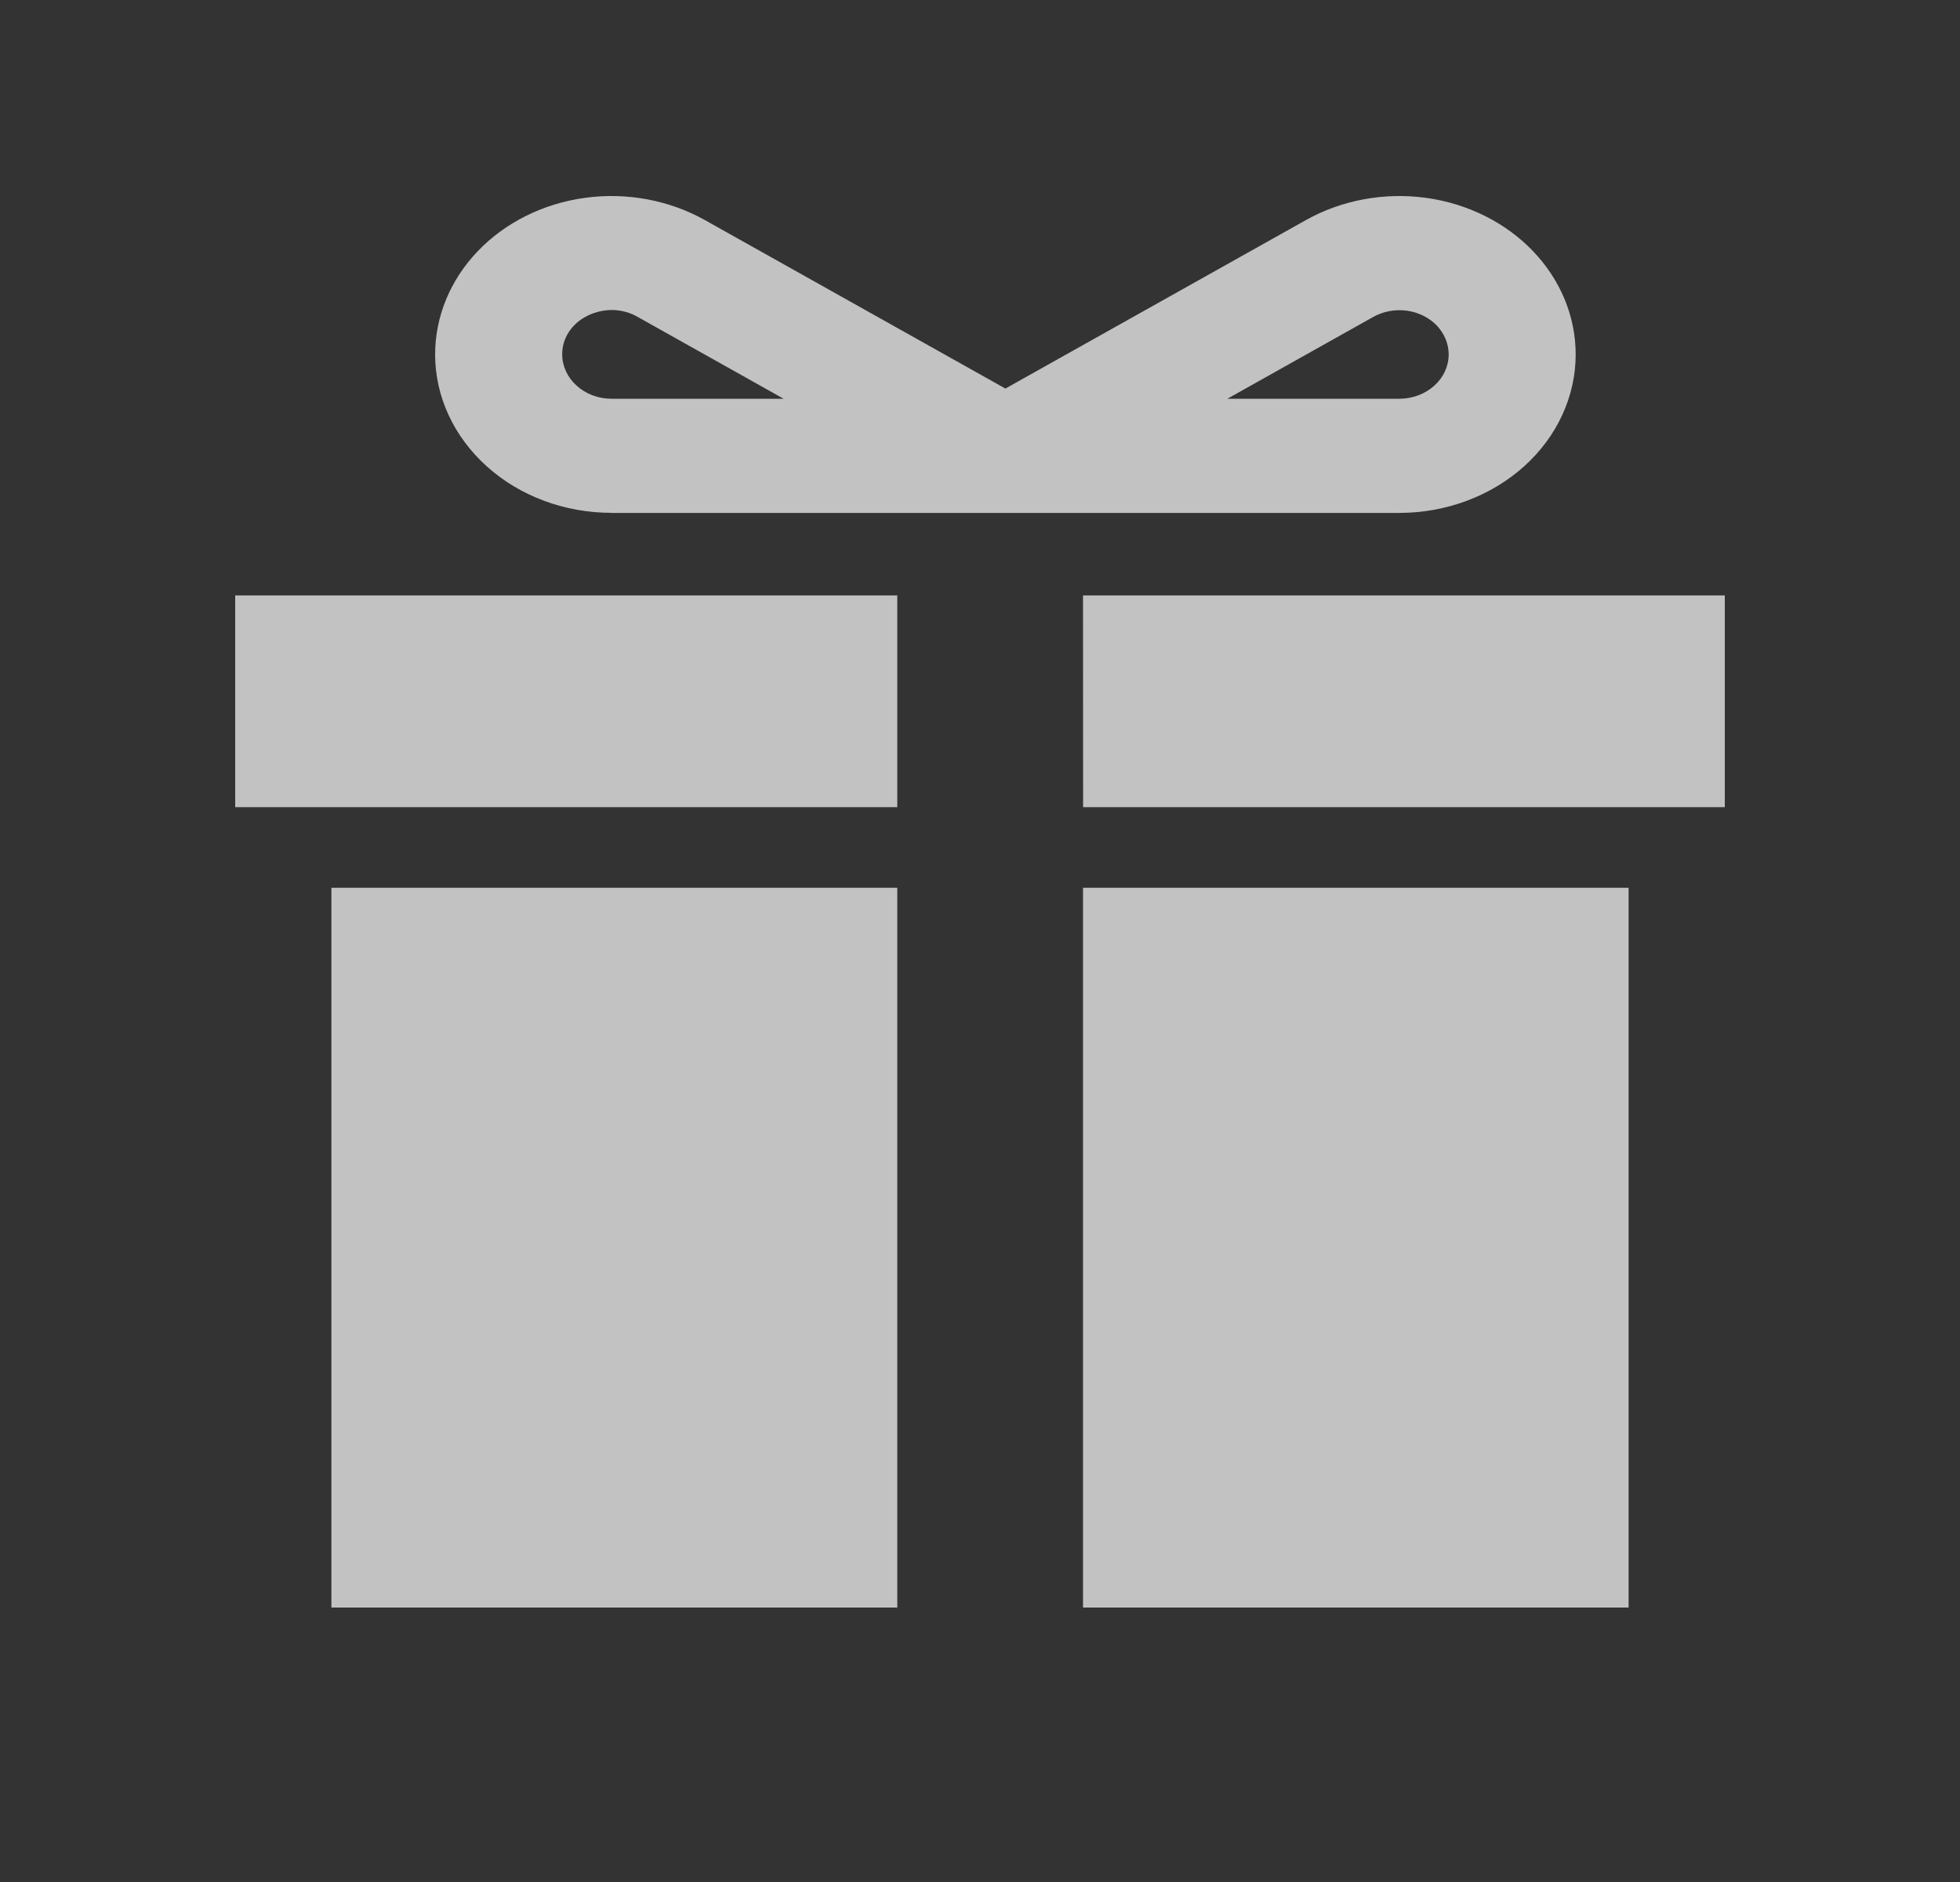 <svg width="25" height="24" viewBox="0 0 25 24" fill="none" xmlns="http://www.w3.org/2000/svg">
<rect x="0" y="0" width="25" height="24" fill="#333333" stroke="none"/>
<g opacity="0.7">
<path d="M3 7.593H11.445V10.293H3V7.593ZM13.815 10.293H22V7.593H13.814L13.815 10.293ZM13.814 20.5H20.773V11.321H13.814V20.5ZM4.227 20.5H11.445V11.321H4.227V20.5ZM7.8 6.54C7.203 6.54 6.631 6.327 6.21 5.948C5.788 5.569 5.55 5.056 5.55 4.52C5.55 4.037 5.743 3.57 6.093 3.204C6.443 2.838 6.928 2.596 7.46 2.523C7.991 2.45 8.534 2.551 8.99 2.806L12.824 4.955L16.658 2.806C17.114 2.551 17.657 2.45 18.189 2.523C18.72 2.596 19.205 2.838 19.555 3.204C19.905 3.57 20.098 4.037 20.098 4.52C20.098 5.056 19.86 5.57 19.439 5.948C19.017 6.327 18.445 6.54 17.849 6.541H7.8L7.8 6.54ZM15.655 5.085H17.85H17.849C18.016 5.085 18.176 5.025 18.294 4.919C18.412 4.813 18.478 4.67 18.478 4.52C18.478 4.385 18.424 4.255 18.327 4.152C18.229 4.05 18.093 3.982 17.945 3.962C17.796 3.942 17.645 3.97 17.517 4.041L15.655 5.085ZM7.8 5.085H9.995L8.133 4.041C8.035 3.984 7.921 3.954 7.804 3.953C7.696 3.954 7.59 3.979 7.495 4.026C7.396 4.074 7.313 4.146 7.256 4.233C7.199 4.32 7.17 4.419 7.171 4.52C7.171 4.67 7.238 4.813 7.356 4.919C7.473 5.025 7.633 5.085 7.8 5.085L7.8 5.085Z" fill="white"/>
</g>
</svg>
